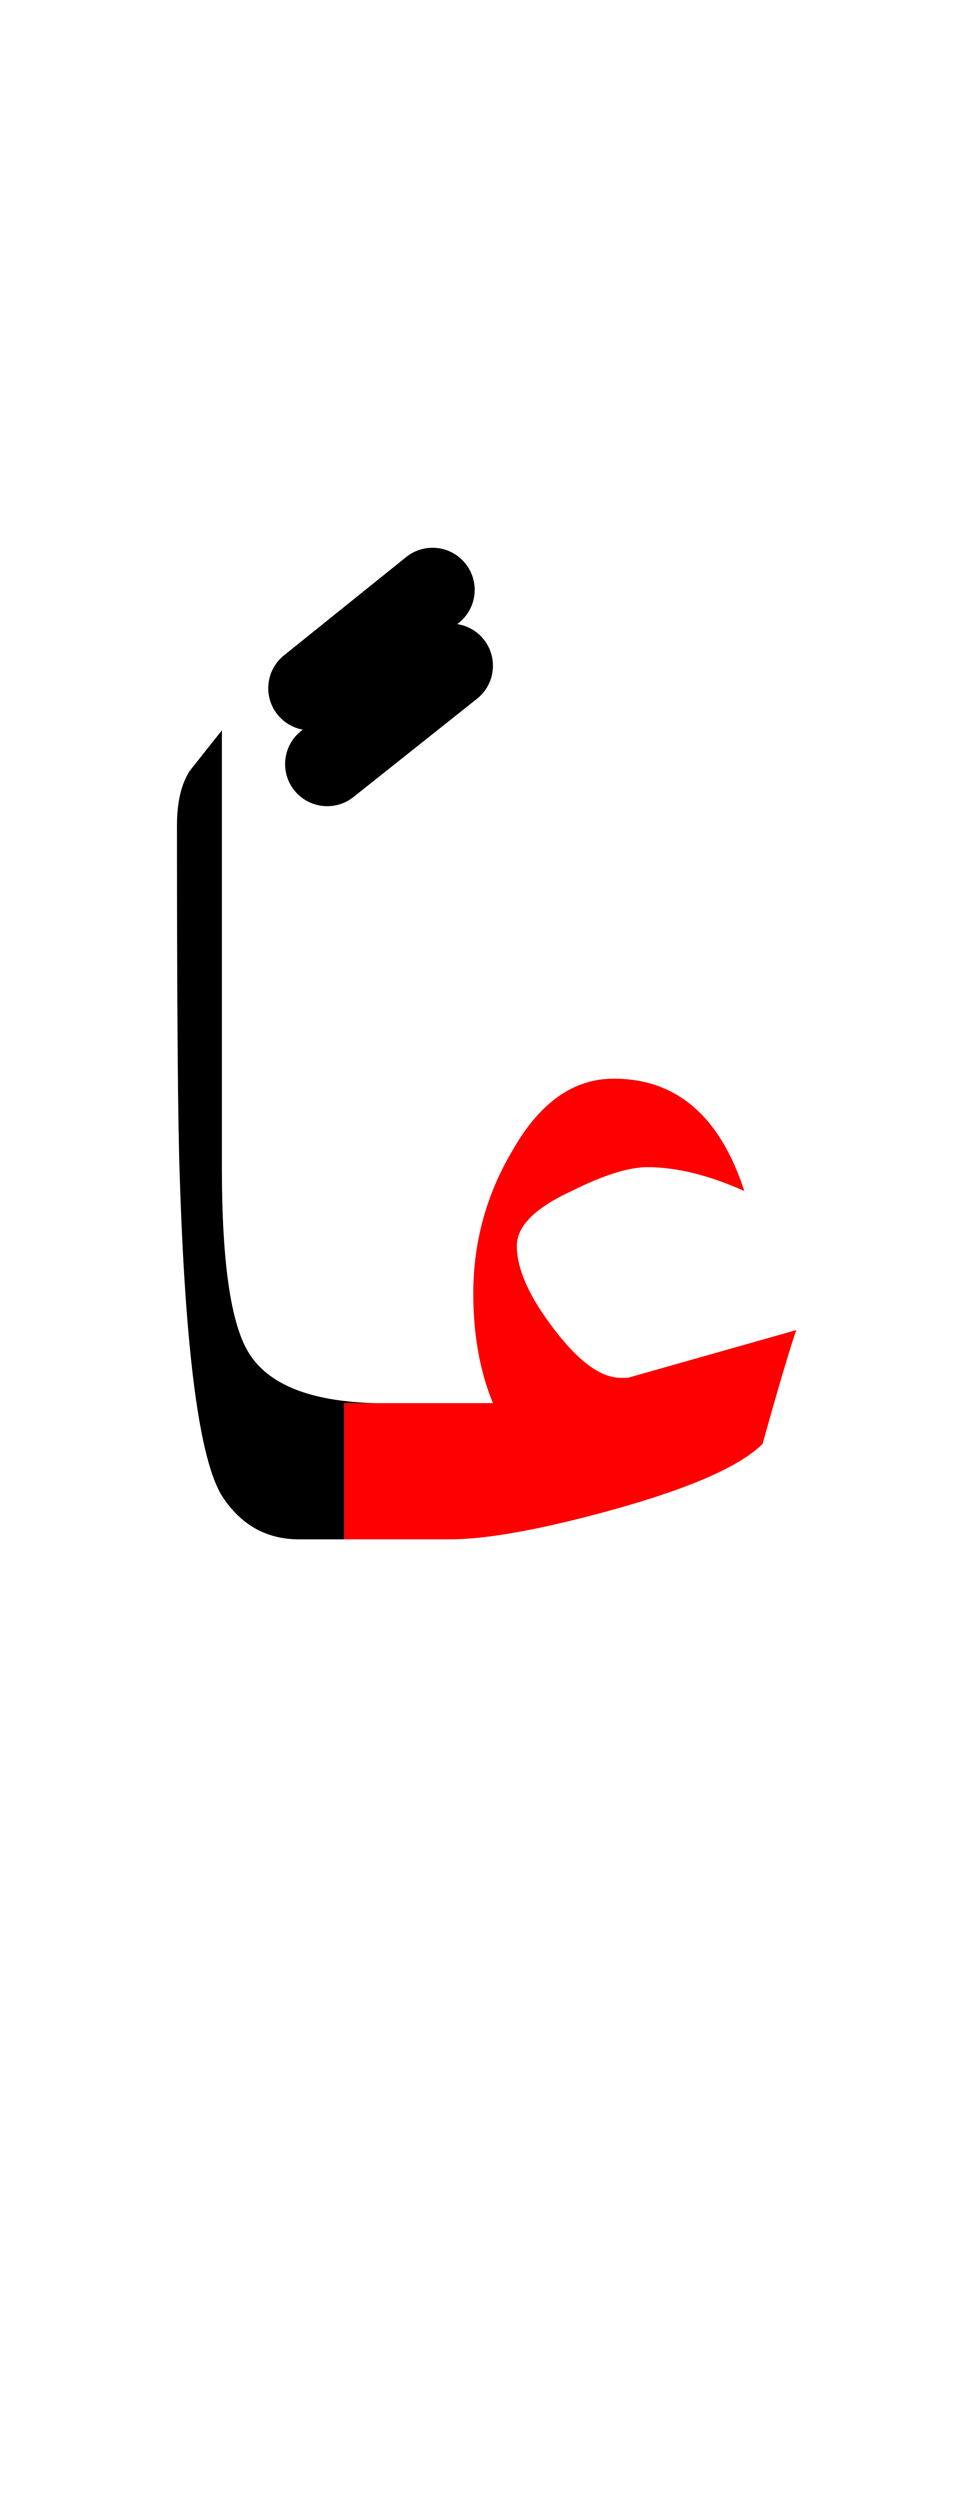 <?xml version="1.0" encoding="UTF-8" standalone="no"?><!DOCTYPE svg PUBLIC "-//W3C//DTD SVG 1.1//EN" "http://www.w3.org/Graphics/SVG/1.1/DTD/svg11.dtd"><svg width="100%" height="100%" viewBox="0 0 34 89" version="1.1" xmlns="http://www.w3.org/2000/svg" xmlns:xlink="http://www.w3.org/1999/xlink" xml:space="preserve" xmlns:serif="http://www.serif.com/" style="fill-rule:evenodd;clip-rule:evenodd;stroke-linejoin:round;stroke-miterlimit:2;"><g><path d="M21.85,38.4c-1.433,0 -2.633,0.85 -3.6,2.55c-0.933,1.567 -1.4,3.267 -1.4,5.1c0,1.467 0.233,2.767 0.7,3.9l-5.3,-0l0,4.85l3.75,0c1.333,0 3.267,-0.35 5.8,-1.05c2.767,-0.767 4.55,-1.55 5.35,-2.35c0.567,-2.033 0.967,-3.383 1.2,-4.05l-6,1.7l-0.25,0c-0.7,0 -1.483,-0.567 -2.35,-1.7c-0.9,-1.167 -1.35,-2.167 -1.35,-3c-0,-0.7 0.65,-1.35 1.95,-1.95c1.133,-0.567 2.033,-0.85 2.7,-0.85c1.033,0 2.183,0.283 3.45,0.85c-0.867,-2.667 -2.417,-4 -4.65,-4Z" style="fill:#f00;"/><path d="M7.9,41.6l-0,-15.6c-0.4,0.5 -0.783,0.983 -1.15,1.45c-0.3,0.467 -0.45,1.117 -0.45,1.95c-0,6.5 0.033,10.667 0.1,12.5c0.2,6.267 0.7,10.05 1.5,11.35c0.667,1.033 1.583,1.55 2.75,1.55l1.6,0l0,-4.85l1.1,-0c-2.304,-0.06 -3.804,-0.66 -4.5,-1.8c-0.633,-1.033 -0.95,-3.217 -0.95,-6.55Z"/><path d="M10.781,25.975c-0.343,-0.062 -0.665,-0.243 -0.9,-0.535c-0.519,-0.645 -0.416,-1.59 0.229,-2.109l4.35,-3.5c0.645,-0.519 1.59,-0.416 2.109,0.229c0.519,0.645 0.416,1.59 -0.229,2.109l-0.061,0.049c0.36,0.055 0.701,0.241 0.945,0.548c0.515,0.648 0.408,1.593 -0.24,2.108l-4.4,3.5c-0.648,0.515 -1.593,0.408 -2.108,-0.24c-0.515,-0.648 -0.408,-1.593 0.24,-2.108l0.065,-0.051Z"/></g></svg>